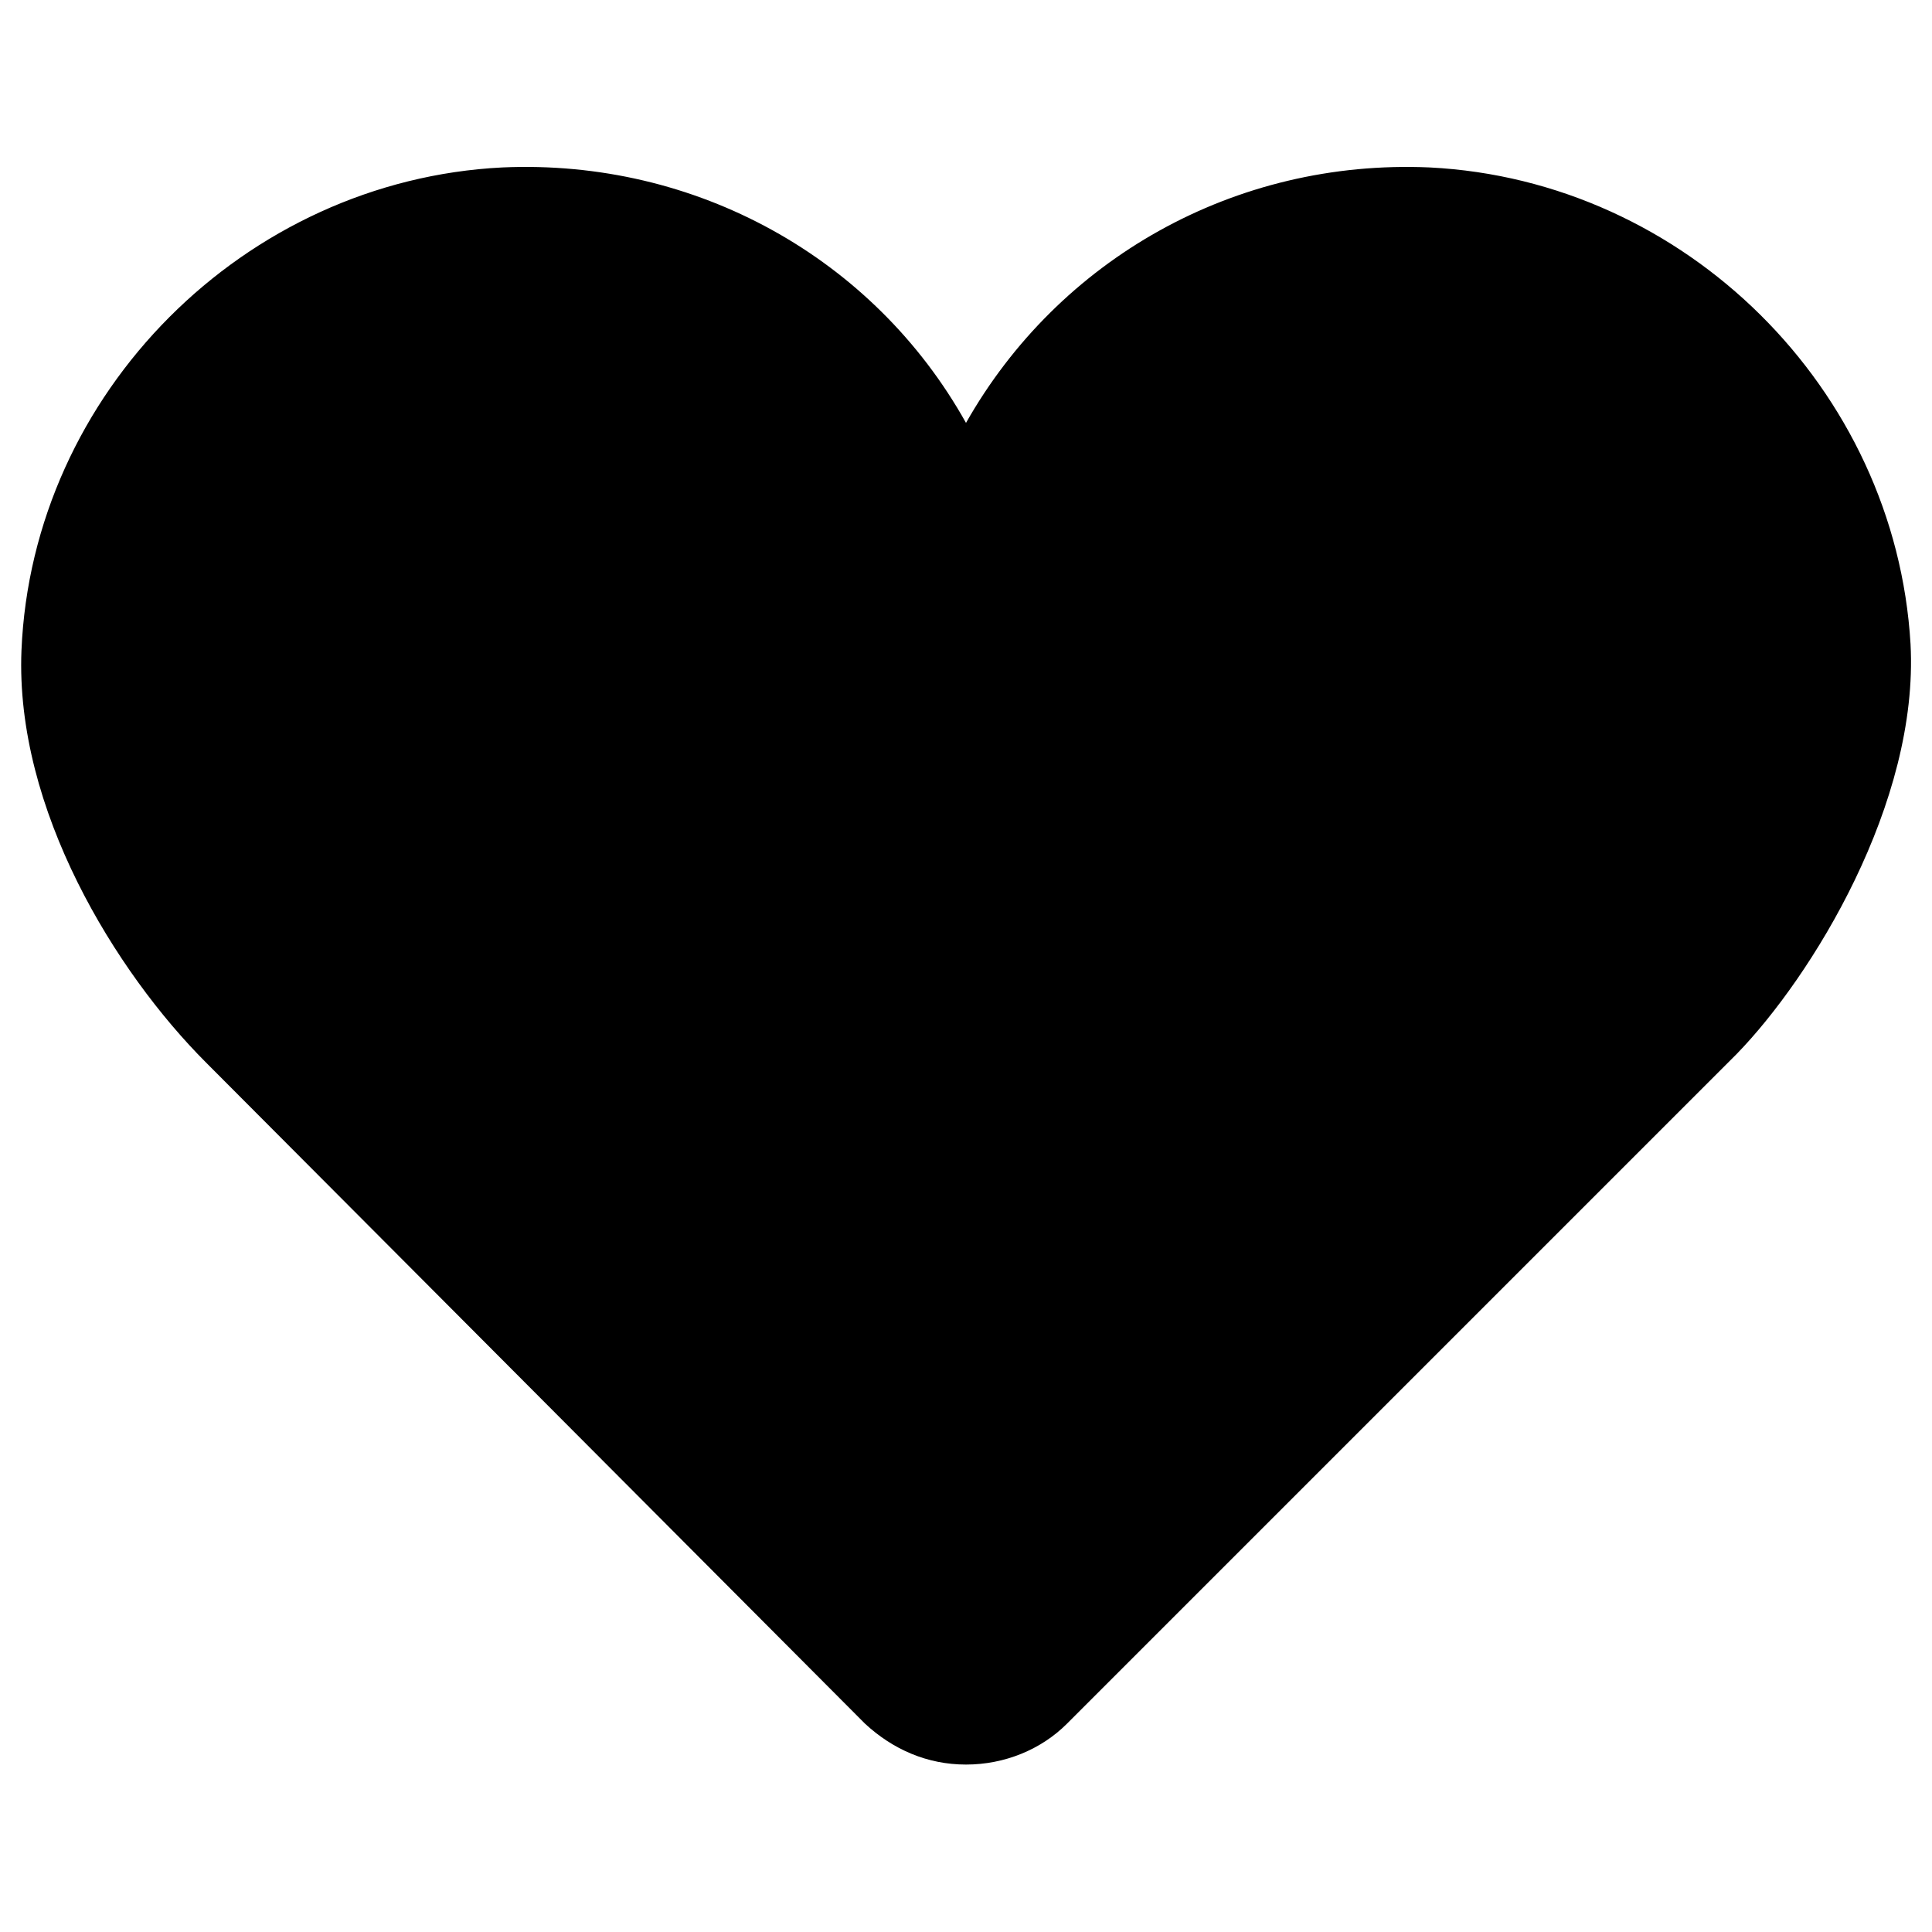 <svg xmlns="http://www.w3.org/2000/svg" xmlns:xlink="http://www.w3.org/1999/xlink" version="1.1" x="0px" y="0px" viewBox="0 0 90 90" enable-background="new 0 0 90 90"><g><path d="M45,82.2c-1.8,0-3.4-0.7-4.7-1.9L9.6,49.5C5.4,45.3,0.7,37.7,1,30.3c0.5-12,10.4-21.9,22.4-22.5c9-0.4,17.3,4.2,21.6,11.9 c4.3-7.6,12.5-12.3,21.6-11.9C78.5,8.4,88.3,18.1,89,30c0.4,7.4-4.6,15.5-8.1,19.1L49.7,80.3C48.5,81.5,46.8,82.2,45,82.2z"/></g></svg>
